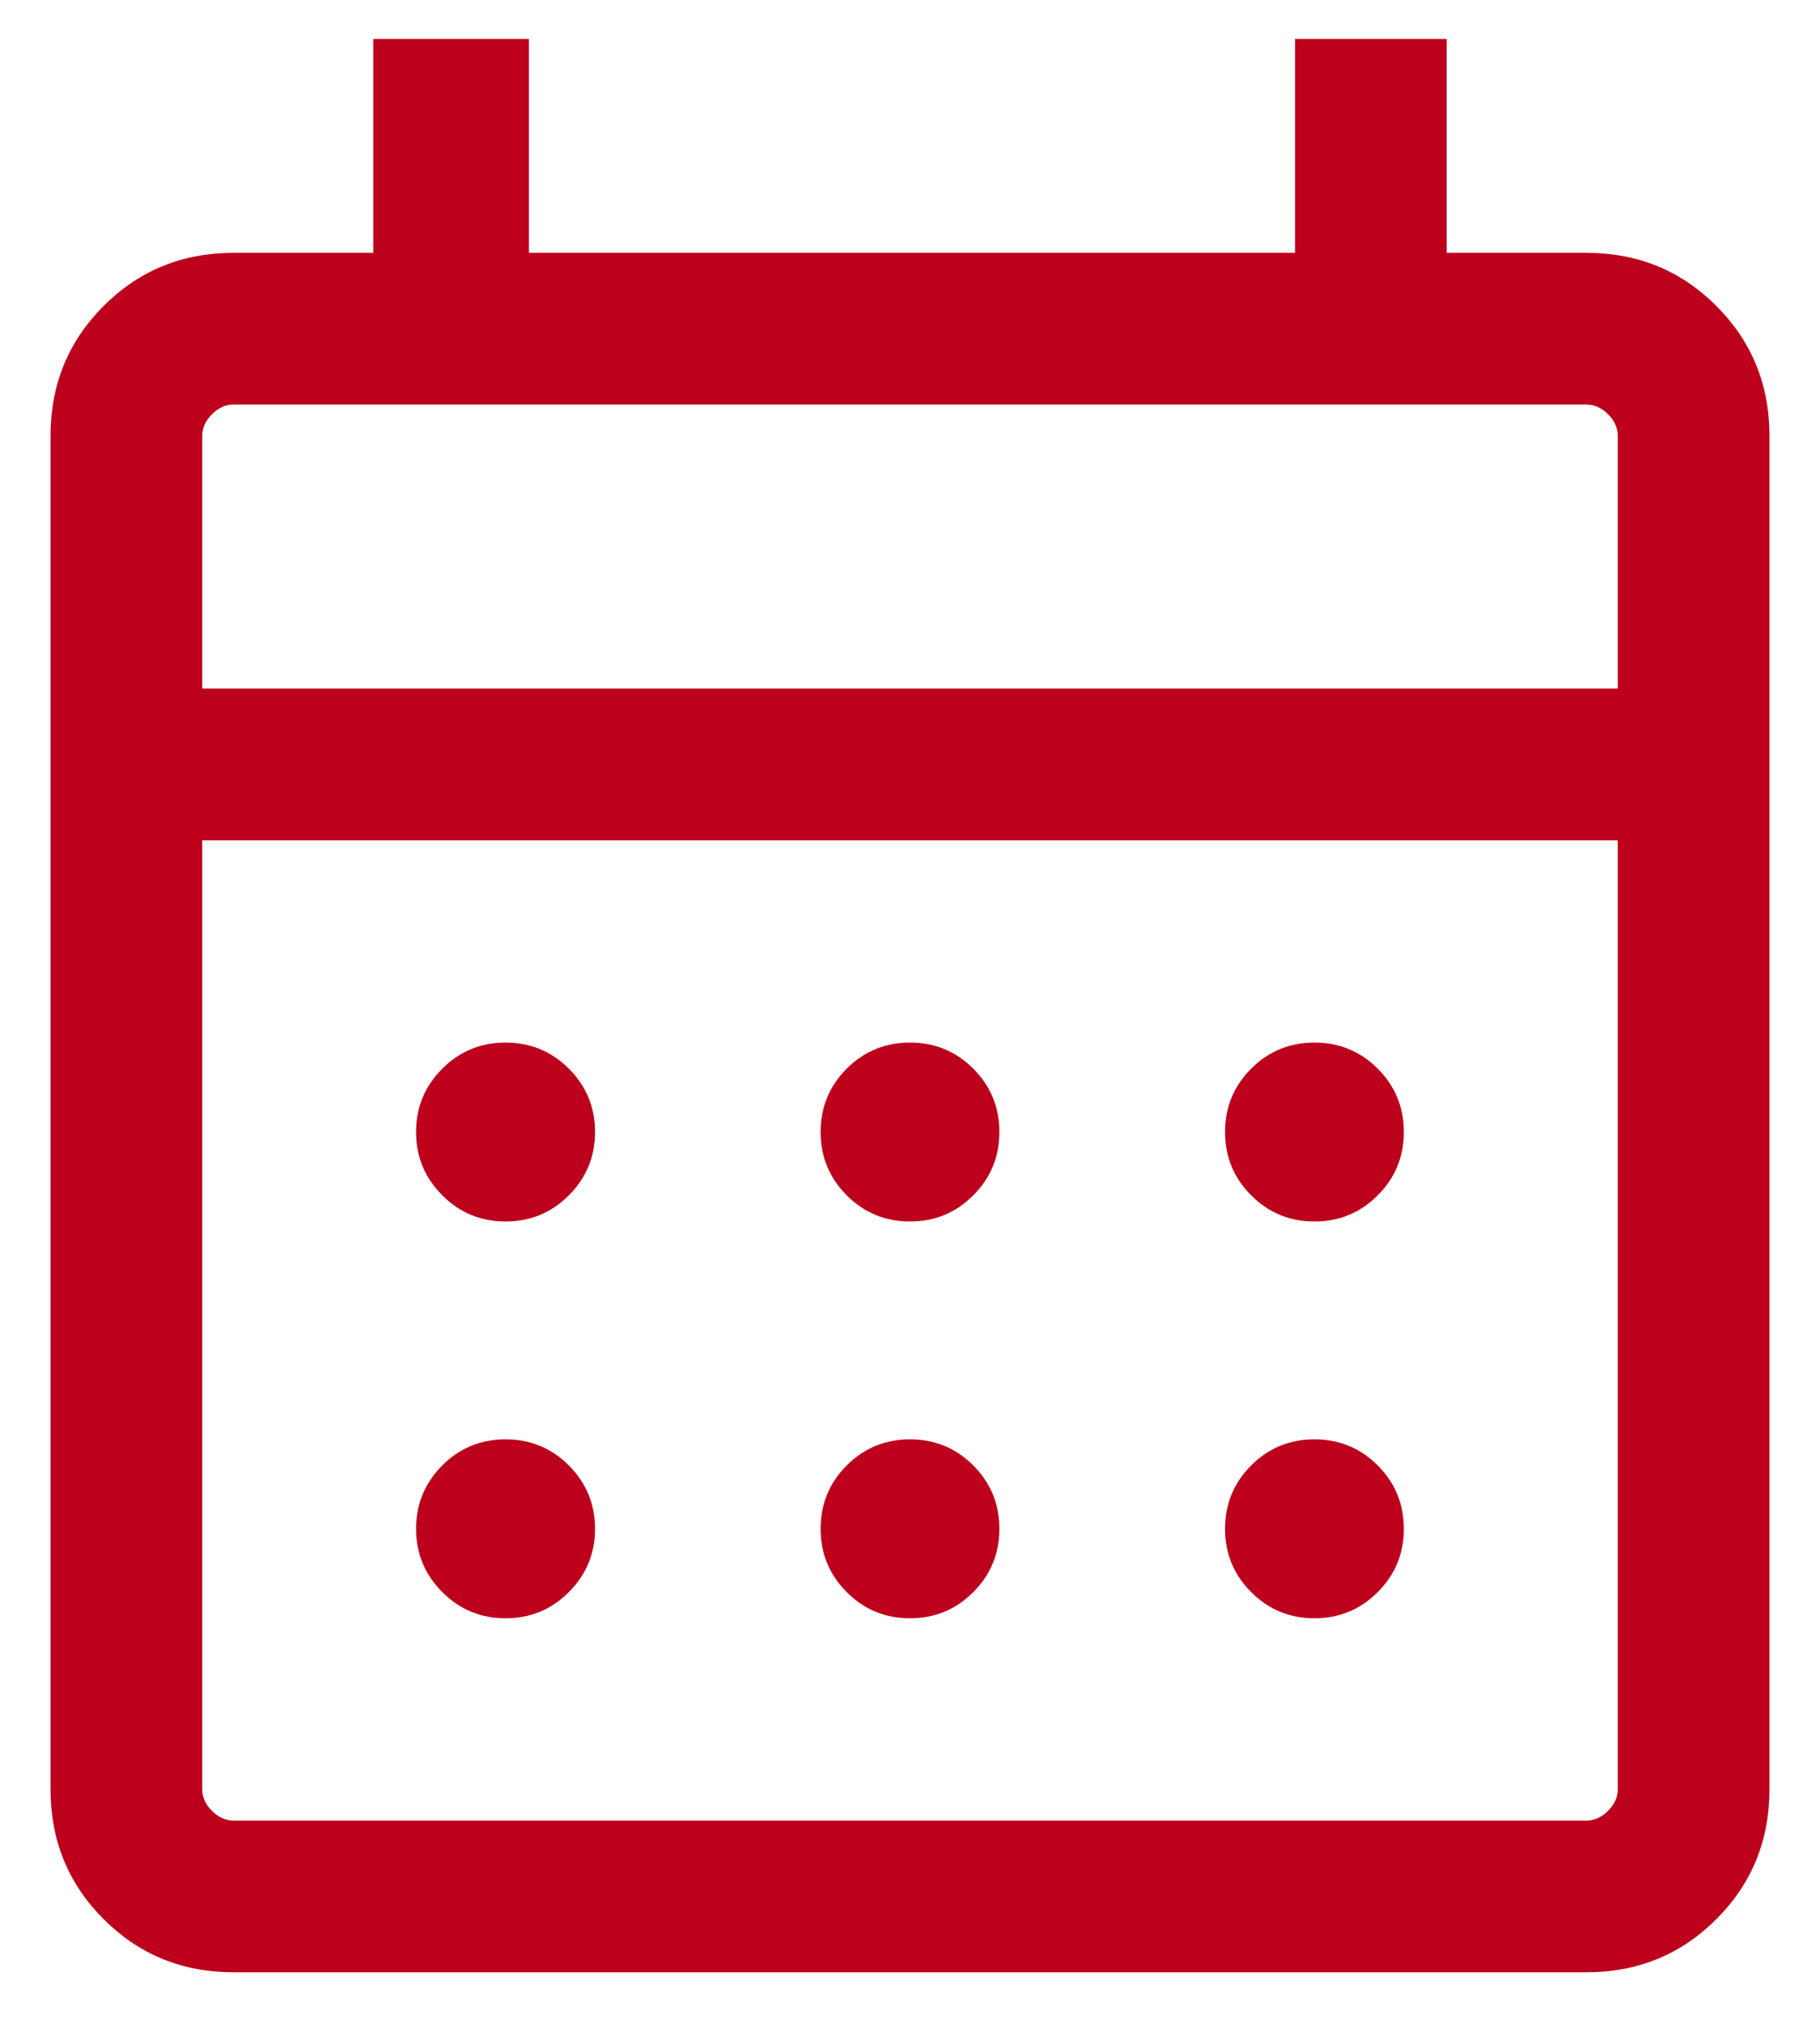 <svg width="18" height="20" viewBox="0 0 18 20" fill="none" xmlns="http://www.w3.org/2000/svg">
<path d="M2.308 19.5C1.803 19.5 1.375 19.325 1.025 18.975C0.675 18.625 0.5 18.197 0.5 17.692V4.308C0.5 3.803 0.675 3.375 1.025 3.025C1.375 2.675 1.803 2.5 2.308 2.5H3.692V0.385H5.231V2.5H12.808V0.385H14.308V2.5H15.692C16.197 2.5 16.625 2.675 16.975 3.025C17.325 3.375 17.5 3.803 17.5 4.308V17.692C17.5 18.197 17.325 18.625 16.975 18.975C16.625 19.325 16.197 19.5 15.692 19.5H2.308ZM2.308 18H15.692C15.769 18 15.84 17.968 15.904 17.904C15.968 17.84 16 17.769 16 17.692V8.308H2V17.692C2 17.769 2.032 17.84 2.096 17.904C2.16 17.968 2.231 18 2.308 18ZM2 6.808H16V4.308C16 4.231 15.968 4.16 15.904 4.096C15.84 4.032 15.769 4 15.692 4H2.308C2.231 4 2.16 4.032 2.096 4.096C2.032 4.16 2 4.231 2 4.308V6.808ZM9 12.077C8.755 12.077 8.546 11.991 8.374 11.818C8.202 11.646 8.116 11.437 8.116 11.192C8.116 10.947 8.202 10.739 8.374 10.566C8.546 10.394 8.755 10.308 9 10.308C9.245 10.308 9.454 10.394 9.626 10.566C9.798 10.739 9.884 10.947 9.884 11.192C9.884 11.437 9.798 11.646 9.626 11.818C9.454 11.991 9.245 12.077 9 12.077ZM5 12.077C4.755 12.077 4.546 11.991 4.374 11.818C4.202 11.646 4.115 11.437 4.115 11.192C4.115 10.947 4.202 10.739 4.374 10.566C4.546 10.394 4.755 10.308 5 10.308C5.245 10.308 5.454 10.394 5.626 10.566C5.798 10.739 5.885 10.947 5.885 11.192C5.885 11.437 5.798 11.646 5.626 11.818C5.454 11.991 5.245 12.077 5 12.077ZM13 12.077C12.755 12.077 12.546 11.991 12.374 11.818C12.202 11.646 12.116 11.437 12.116 11.192C12.116 10.947 12.202 10.739 12.374 10.566C12.546 10.394 12.755 10.308 13 10.308C13.245 10.308 13.454 10.394 13.626 10.566C13.798 10.739 13.884 10.947 13.884 11.192C13.884 11.437 13.798 11.646 13.626 11.818C13.454 11.991 13.245 12.077 13 12.077ZM9 16C8.755 16 8.546 15.914 8.374 15.741C8.202 15.569 8.116 15.36 8.116 15.116C8.116 14.87 8.202 14.662 8.374 14.489C8.546 14.317 8.755 14.231 9 14.231C9.245 14.231 9.454 14.317 9.626 14.489C9.798 14.662 9.884 14.87 9.884 15.116C9.884 15.36 9.798 15.569 9.626 15.741C9.454 15.914 9.245 16 9 16ZM5 16C4.755 16 4.546 15.914 4.374 15.741C4.202 15.569 4.115 15.36 4.115 15.116C4.115 14.87 4.202 14.662 4.374 14.489C4.546 14.317 4.755 14.231 5 14.231C5.245 14.231 5.454 14.317 5.626 14.489C5.798 14.662 5.885 14.87 5.885 15.116C5.885 15.36 5.798 15.569 5.626 15.741C5.454 15.914 5.245 16 5 16ZM13 16C12.755 16 12.546 15.914 12.374 15.741C12.202 15.569 12.116 15.36 12.116 15.116C12.116 14.87 12.202 14.662 12.374 14.489C12.546 14.317 12.755 14.231 13 14.231C13.245 14.231 13.454 14.317 13.626 14.489C13.798 14.662 13.884 14.87 13.884 15.116C13.884 15.36 13.798 15.569 13.626 15.741C13.454 15.914 13.245 16 13 16Z" fill="#BD001C"/>
</svg>

